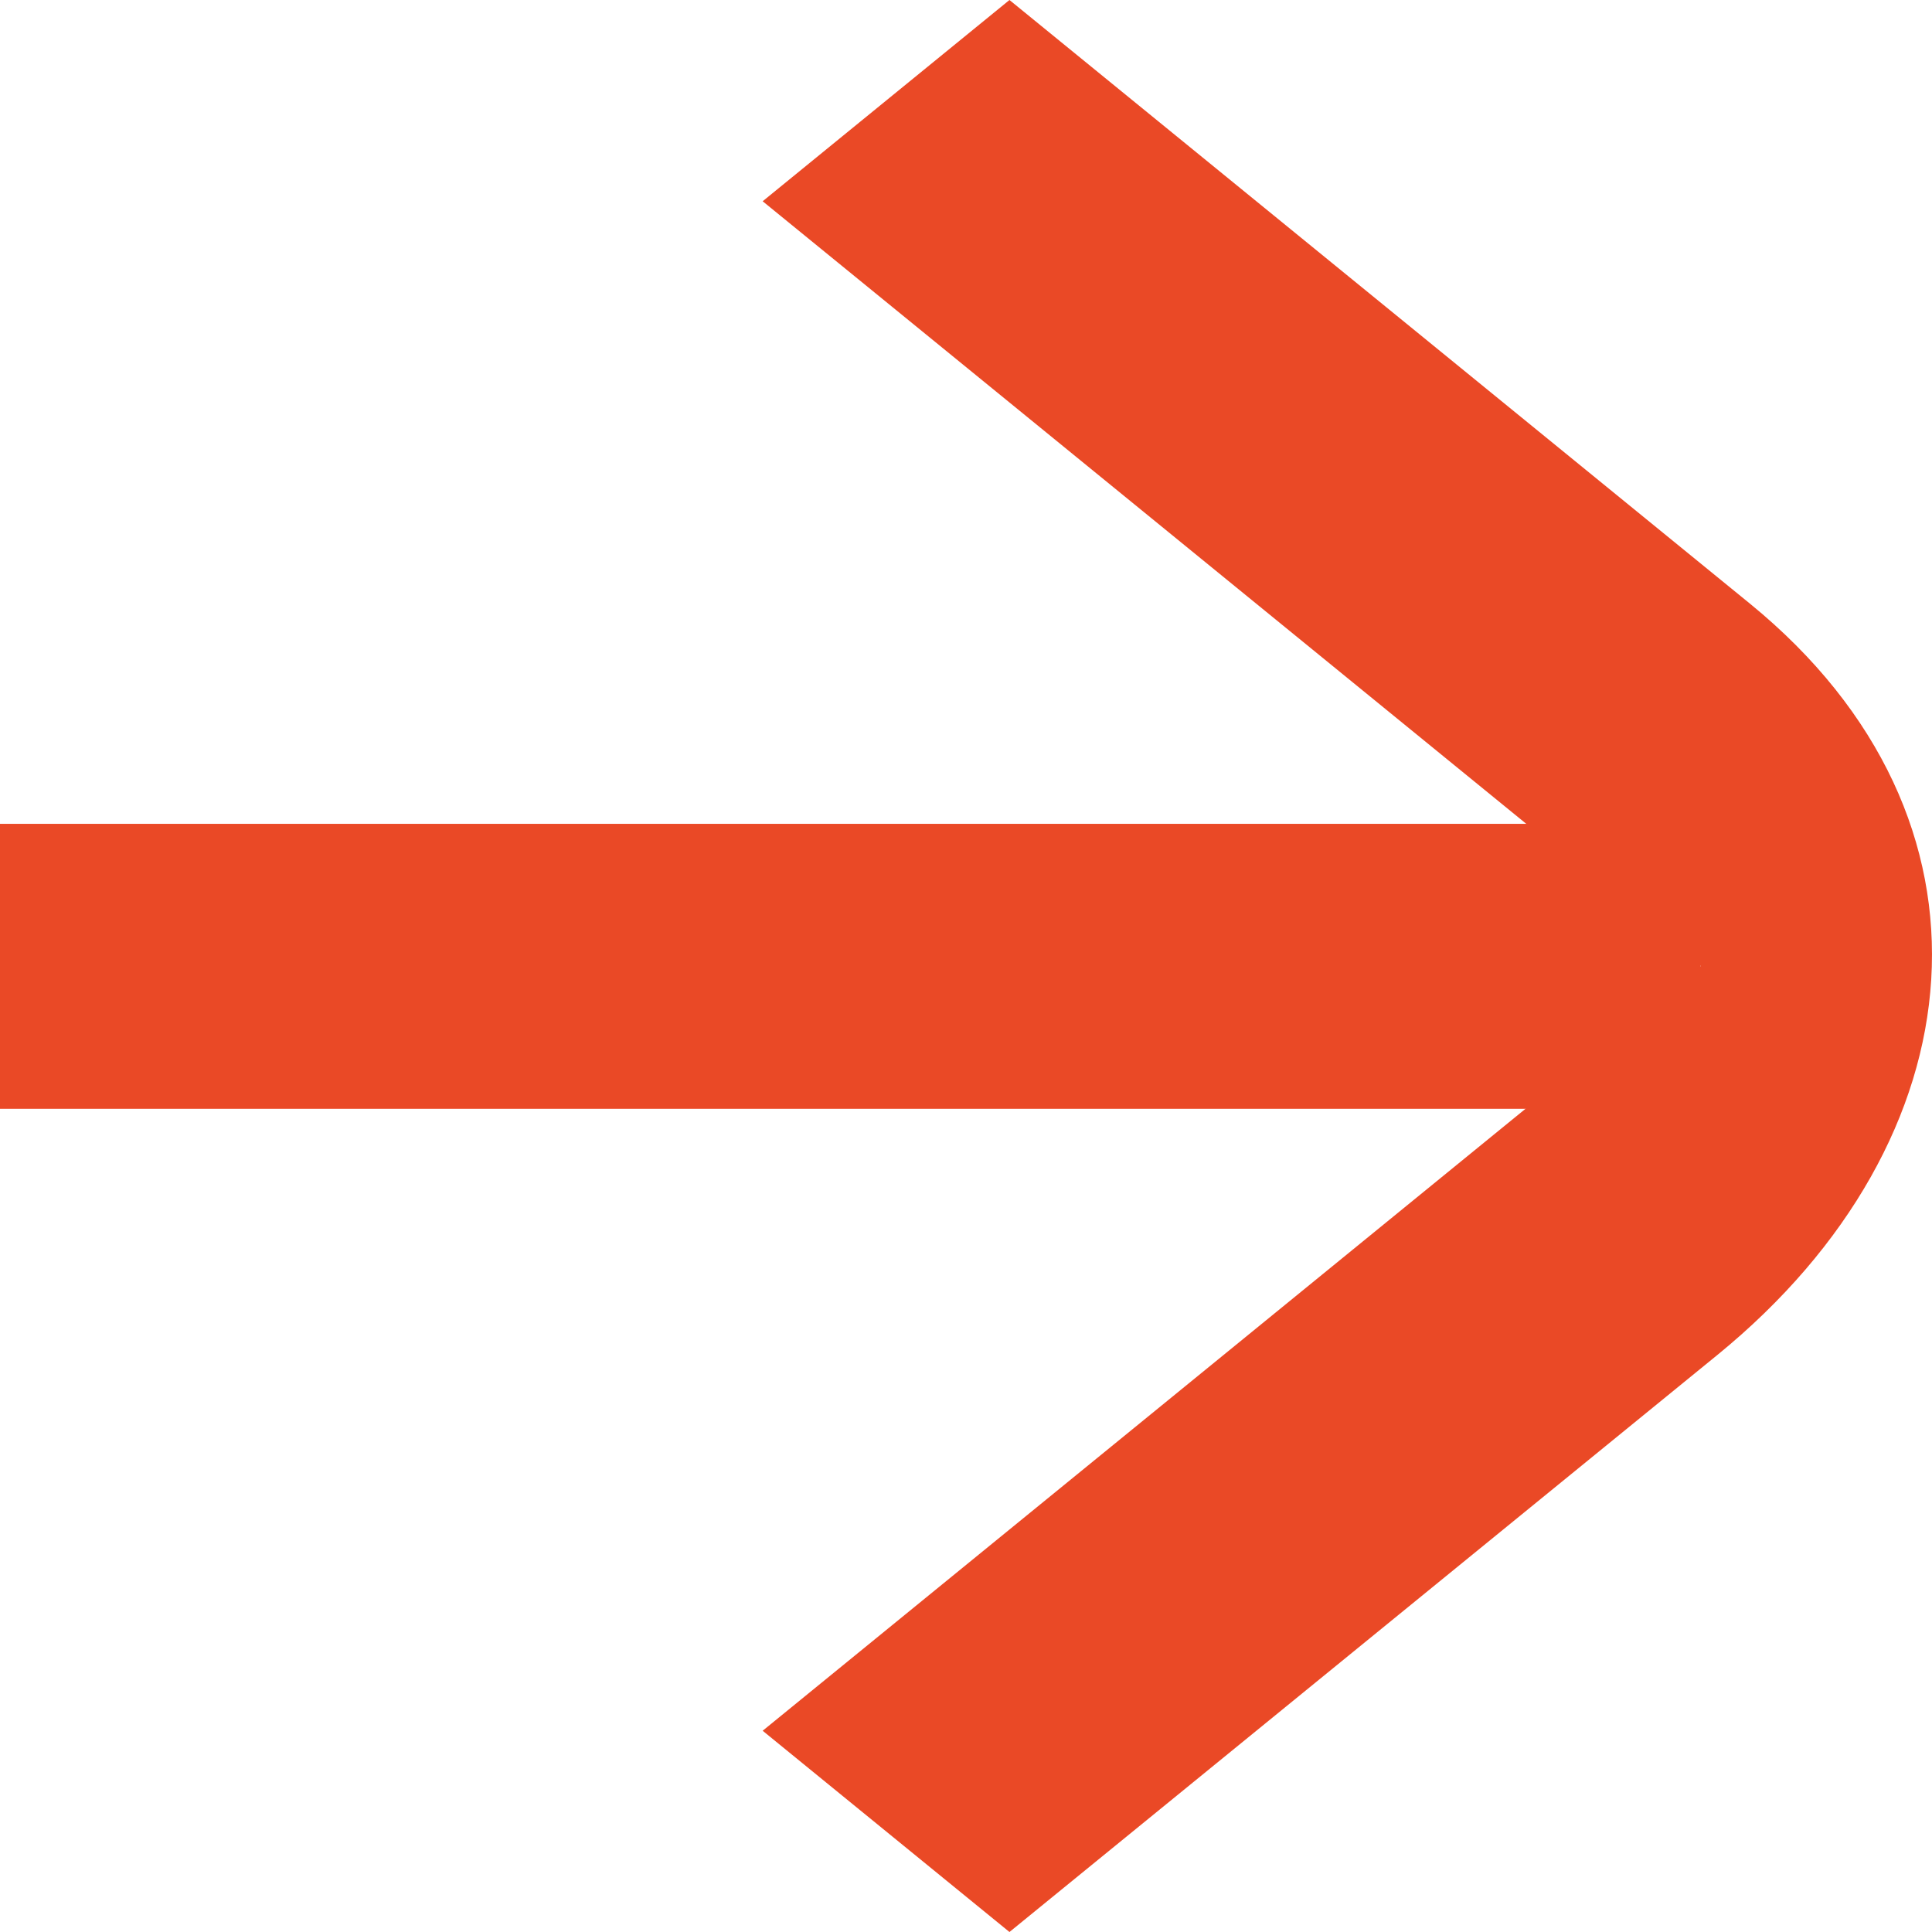 <svg width="12" height="12" viewBox="0 0 12 12" fill="none" xmlns="http://www.w3.org/2000/svg">
<path d="M10.668 8.415L6.27 12L4.737 10.75L10.563 6L4.737 1.25L6.27 0L10.87 3.75C12.506 5.086 12.302 7.082 10.668 8.415Z" fill="#EA4926"/>
<path d="M10.56 6.887V5.117H0V6.887H10.56Z" fill="#EA4926"/>
</svg>

